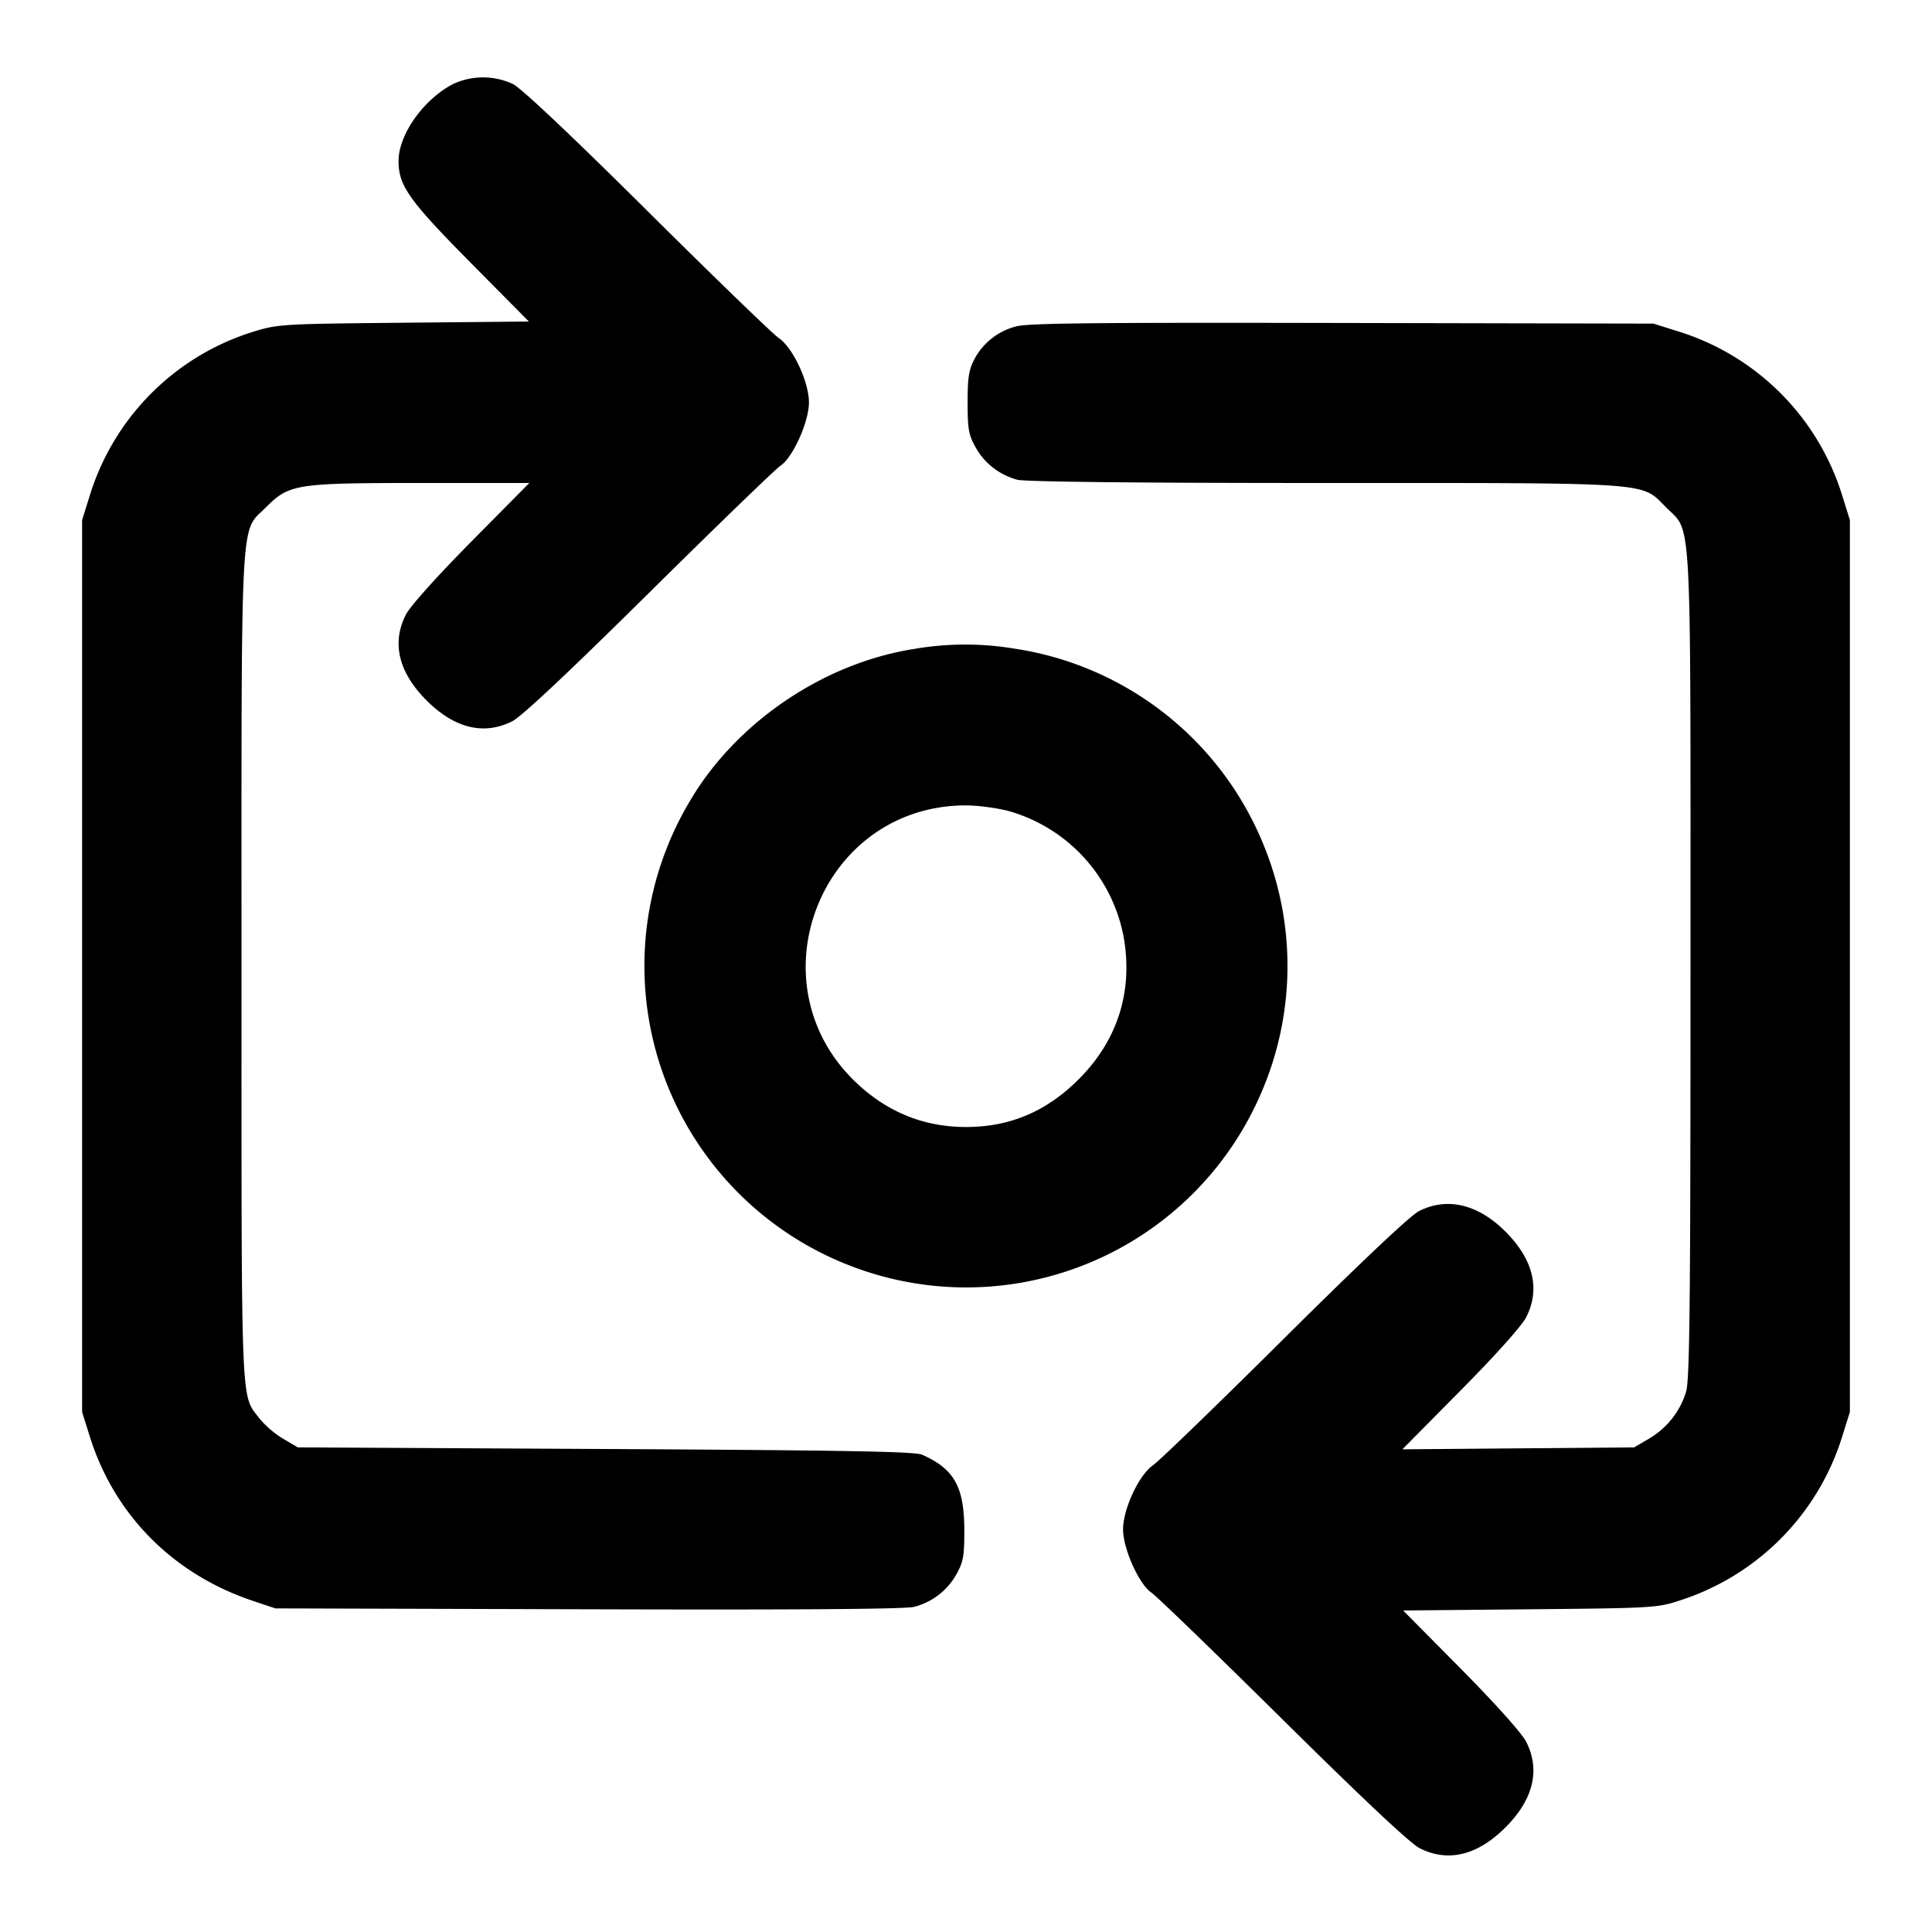 <svg xmlns="http://www.w3.org/2000/svg" width="24" height="24" fill="none" stroke="currentColor" stroke-width="2" stroke-linecap="round" stroke-linejoin="round"><path d="M5.626 1.045c-.369.194-.675.628-.675.955 0 .307.128.488.899 1.267l.72.727-1.555.015c-1.521.015-1.562.017-1.876.114A3.08 3.08 0 0 0 1.114 6.16l-.094.3v11.08l.094.3c.304.976 1.035 1.714 2.026 2.046l.28.094 3.891.011c2.581.008 3.942-.002 4.044-.03a.841.841 0 0 0 .525-.403c.087-.156.1-.226.099-.558-.002-.531-.127-.753-.524-.929-.089-.04-.962-.055-3.935-.071l-3.82-.02-.184-.108a1.199 1.199 0 0 1-.291-.249C2.988 17.312 3 17.608 3 12.022c0-5.782-.02-5.395.303-5.719.291-.291.37-.303 1.932-.303h1.34l-.722.73c-.433.438-.758.801-.812.907-.178.351-.089.717.258 1.064.347.347.712.436 1.064.259.117-.059.688-.595 1.699-1.595.837-.828 1.572-1.539 1.635-1.581.153-.102.352-.546.352-.784 0-.255-.198-.679-.373-.799-.075-.051-.811-.763-1.636-1.583-.955-.948-1.561-1.52-1.668-1.574a.88.88 0 0 0-.746.001m6.988 3.012a.815.815 0 0 0-.505.396c-.074.139-.089.231-.089.547 0 .331.013.403.1.558.11.197.294.34.515.401.092.026 1.477.041 3.808.041 4.146 0 3.936-.015 4.254.303.323.324.303-.06.303 5.698 0 4.211-.01 5.138-.055 5.289a1.02 1.02 0 0 1-.461.582l-.184.108-1.44.012-1.439.012.724-.732c.435-.439.76-.803.814-.909.178-.351.089-.717-.258-1.064-.34-.34-.721-.431-1.073-.255-.107.054-.713.626-1.668 1.574-.825.82-1.561 1.532-1.636 1.583-.175.12-.373.544-.373.799 0 .238.199.682.352.784.063.042.798.753 1.635 1.581 1.011 1 1.582 1.536 1.699 1.595.352.177.717.088 1.064-.259.347-.347.436-.713.258-1.064-.054-.106-.378-.468-.809-.904l-.72-.727 1.575-.015c1.515-.014 1.586-.018 1.855-.107a3.106 3.106 0 0 0 2.026-2.044l.094-.3V6.46l-.094-.3a3.089 3.089 0 0 0-2.025-2.039l-.321-.101-3.88-.008c-3.118-.006-3.913.002-4.046.045m-1.256 4.004c-1.128.176-2.215.913-2.789 1.892a3.992 3.992 0 0 0 1.943 5.751 3.988 3.988 0 0 0 5.192-2.216 3.963 3.963 0 0 0 .001-2.972 3.978 3.978 0 0 0-3.1-2.458 3.728 3.728 0 0 0-1.247.003m1.165 2.012a2.011 2.011 0 0 1 1.444 1.617c.1.653-.094 1.243-.564 1.714-.401.403-.856.596-1.403.596-.515 0-.962-.178-1.347-.535-1.33-1.236-.464-3.46 1.347-3.46.143 0 .378.031.523.068" fill-rule="evenodd" fill="#000" stroke="none"/></svg>
